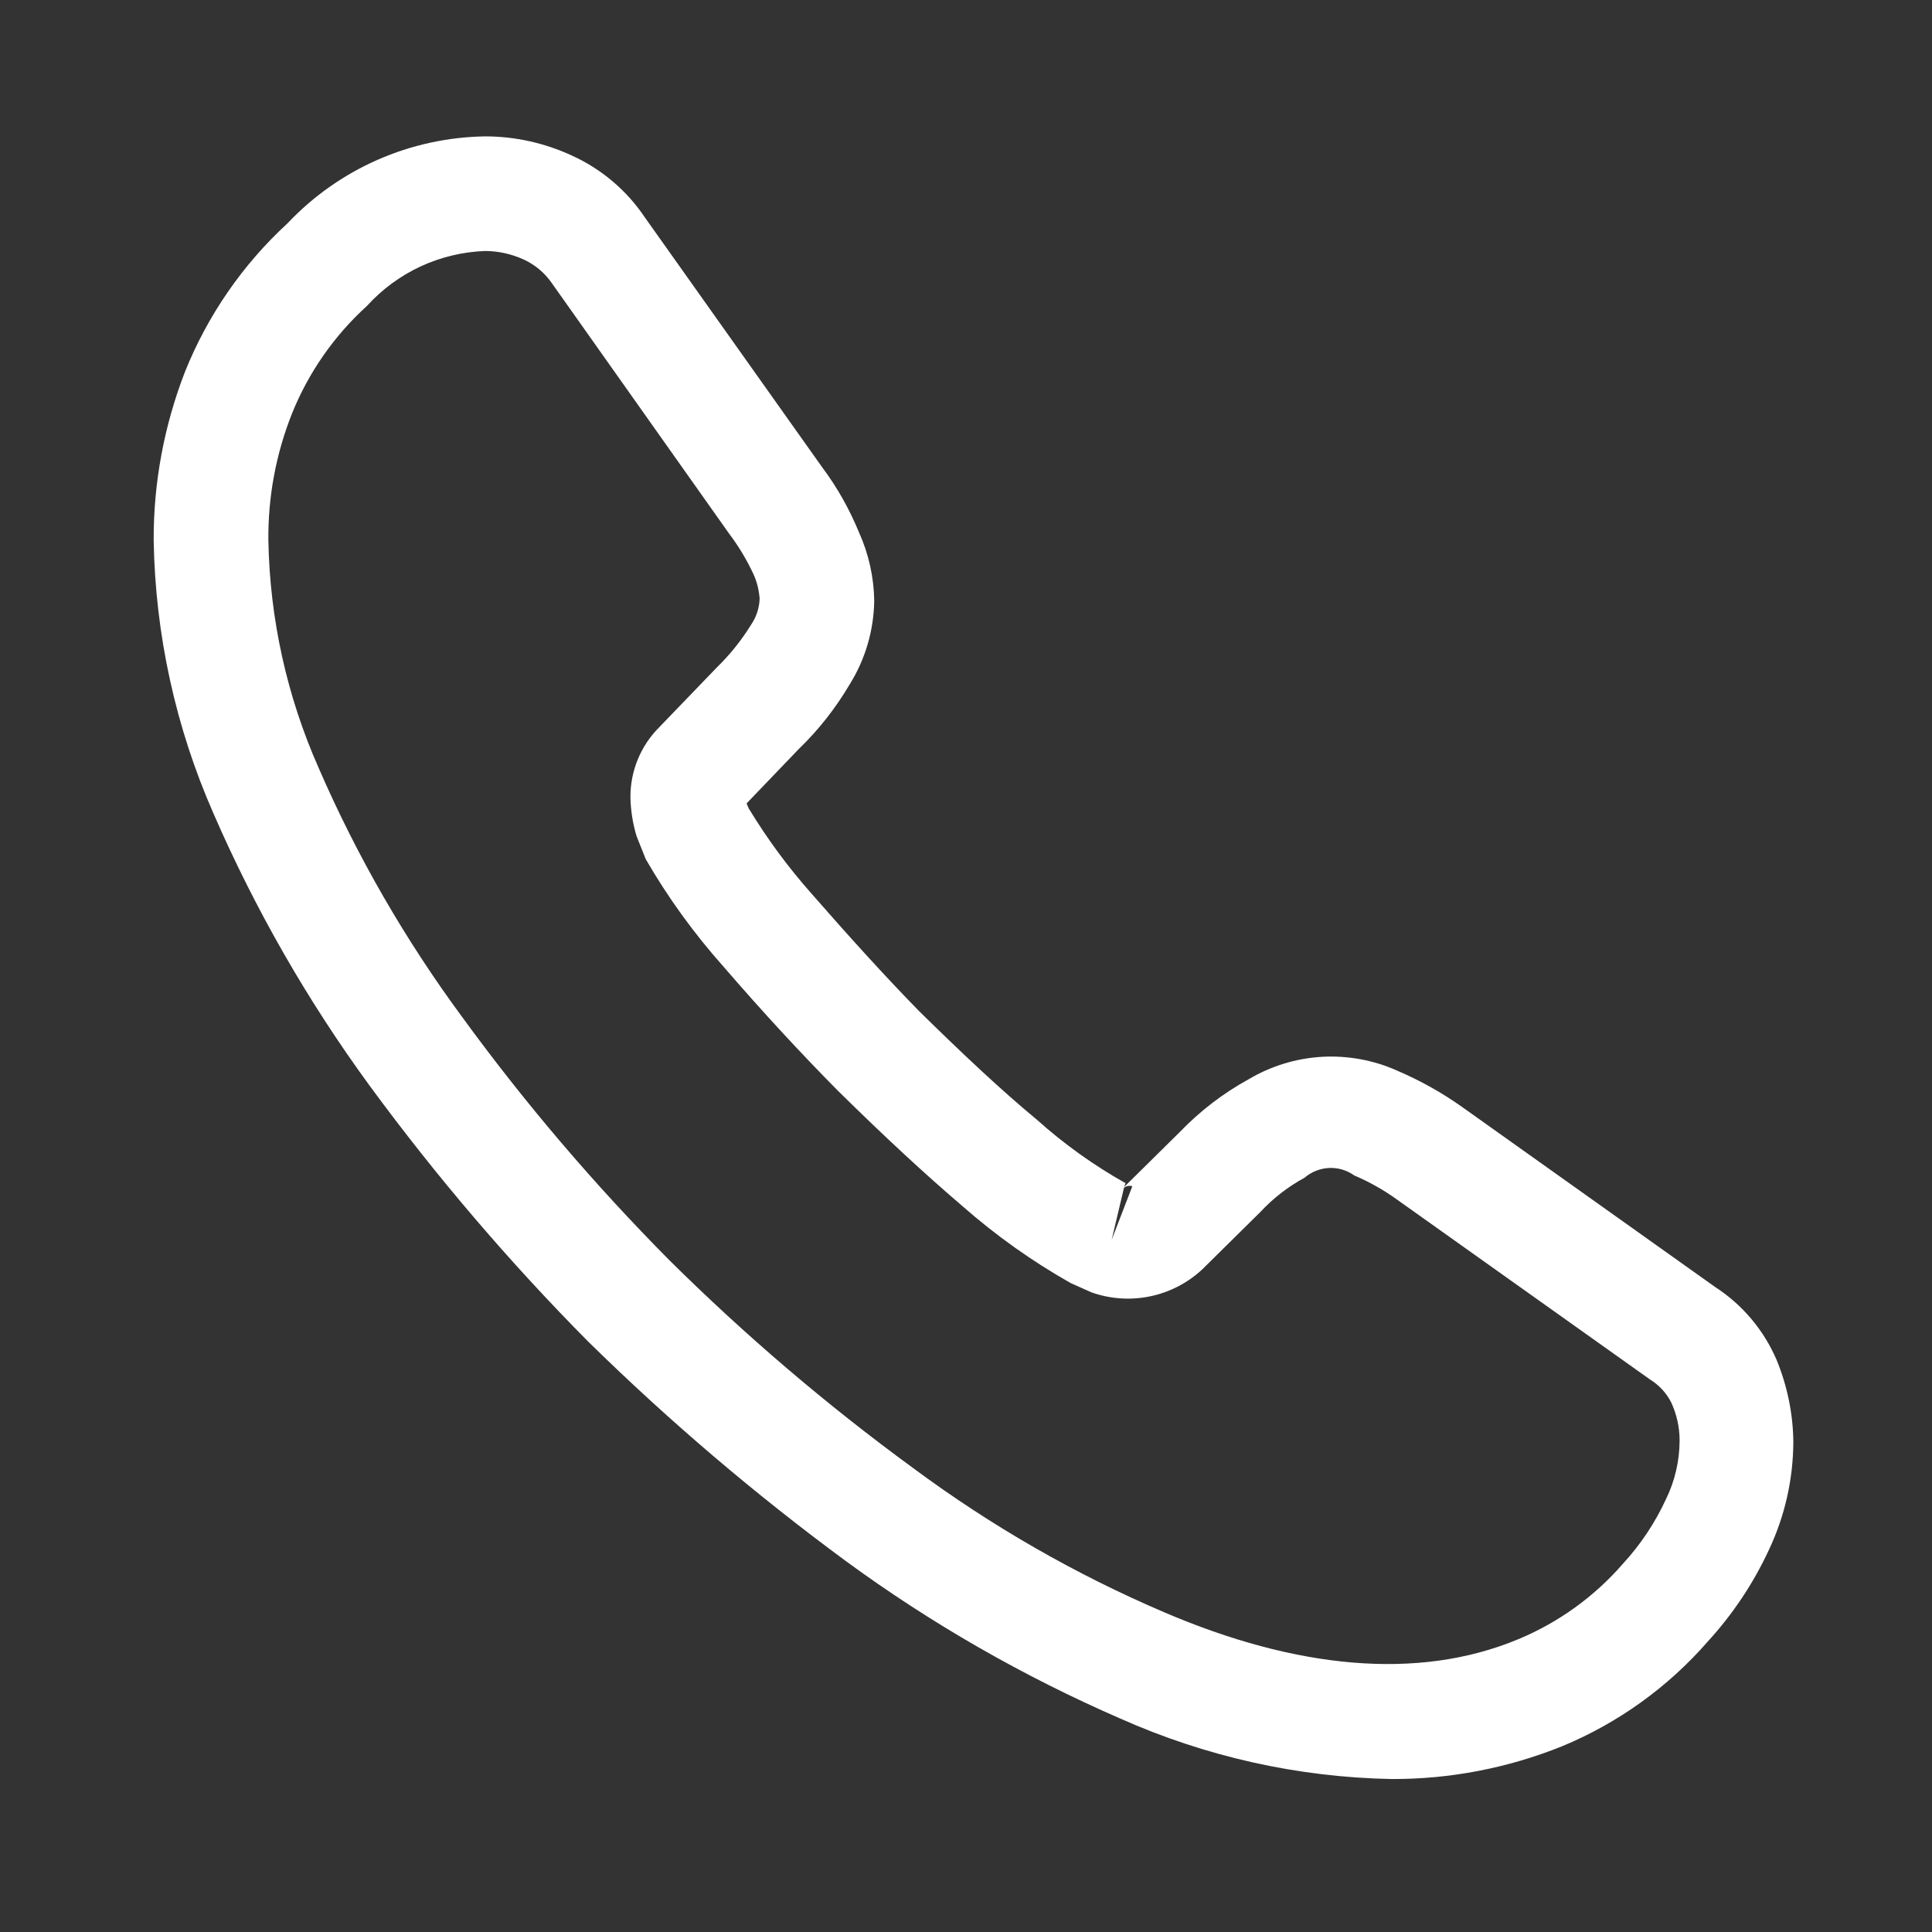 <svg width="22" height="22" viewBox="0 0 22 22" fill="none" xmlns="http://www.w3.org/2000/svg">
<rect x="0" y="0" width="22" height="22" fill="#333333" stroke="none"/>
<path d="M15.845 20.258C14.779 20.238 13.729 20.003 12.756 19.569C11.652 19.089 10.604 18.488 9.633 17.777C8.598 17.015 7.618 16.18 6.701 15.28C5.797 14.368 4.963 13.391 4.204 12.356C3.5 11.392 2.905 10.354 2.429 9.259C1.999 8.28 1.768 7.224 1.75 6.155C1.747 5.497 1.869 4.845 2.107 4.232C2.365 3.59 2.763 3.013 3.273 2.544C3.563 2.237 3.912 1.99 4.299 1.82C4.686 1.65 5.103 1.559 5.526 1.553C5.865 1.553 6.201 1.628 6.509 1.77C6.848 1.923 7.137 2.168 7.344 2.477L9.363 5.322C9.533 5.549 9.673 5.798 9.781 6.061C9.891 6.305 9.95 6.568 9.955 6.835C9.951 7.174 9.855 7.505 9.676 7.792C9.516 8.064 9.32 8.313 9.093 8.532L8.502 9.148C8.509 9.169 8.518 9.189 8.528 9.209C8.736 9.552 8.975 9.876 9.241 10.176C9.667 10.663 10.068 11.107 10.468 11.516C10.981 12.02 11.408 12.42 11.808 12.751C12.117 13.028 12.455 13.27 12.817 13.473L12.8 13.517L13.435 12.89C13.664 12.652 13.928 12.449 14.218 12.29C14.472 12.139 14.759 12.051 15.055 12.034C15.35 12.018 15.645 12.072 15.915 12.194C16.172 12.304 16.417 12.441 16.646 12.603L19.533 14.657C19.841 14.857 20.083 15.144 20.229 15.482C20.352 15.78 20.418 16.099 20.421 16.421C20.419 16.846 20.324 17.265 20.143 17.648C19.966 18.03 19.731 18.382 19.447 18.692C18.993 19.213 18.424 19.622 17.785 19.886C17.168 20.134 16.509 20.261 15.845 20.258ZM5.526 2.858C5.271 2.867 5.02 2.927 4.789 3.034C4.557 3.142 4.35 3.295 4.178 3.484C3.805 3.823 3.513 4.242 3.325 4.709C3.142 5.169 3.051 5.659 3.056 6.154C3.072 7.048 3.267 7.93 3.63 8.748C4.066 9.752 4.615 10.703 5.265 11.584C5.98 12.565 6.768 13.489 7.623 14.351C8.488 15.208 9.415 15.999 10.398 16.717C11.285 17.375 12.245 17.927 13.261 18.361C14.748 18.997 16.14 19.145 17.289 18.666C17.748 18.475 18.157 18.18 18.482 17.805C18.682 17.588 18.846 17.341 18.97 17.073C19.072 16.865 19.125 16.636 19.126 16.404C19.126 16.253 19.093 16.105 19.03 15.969C18.975 15.861 18.89 15.77 18.787 15.707L15.9 13.654C15.751 13.547 15.59 13.457 15.421 13.385C15.338 13.325 15.236 13.295 15.134 13.3C15.031 13.305 14.933 13.344 14.855 13.411C14.667 13.513 14.497 13.645 14.351 13.802L13.69 14.455C13.523 14.61 13.318 14.716 13.095 14.762C12.873 14.808 12.642 14.792 12.428 14.716L12.193 14.611C11.752 14.362 11.338 14.067 10.958 13.733C10.54 13.376 10.088 12.959 9.54 12.419C9.111 11.985 8.684 11.523 8.241 11.01C7.904 10.632 7.606 10.221 7.353 9.783L7.249 9.522C7.206 9.381 7.183 9.234 7.179 9.087C7.177 8.937 7.205 8.788 7.262 8.649C7.319 8.51 7.403 8.384 7.51 8.278L8.163 7.6C8.313 7.454 8.444 7.29 8.554 7.112C8.613 7.025 8.647 6.922 8.65 6.817C8.643 6.721 8.62 6.626 8.58 6.538C8.504 6.375 8.411 6.22 8.302 6.076L6.283 3.223C6.202 3.106 6.091 3.013 5.961 2.954C5.824 2.892 5.676 2.859 5.526 2.858ZM12.799 13.525L12.659 14.117L12.894 13.508C12.878 13.503 12.861 13.502 12.844 13.505C12.828 13.508 12.812 13.515 12.799 13.525Z" fill="white"/>
</svg>
